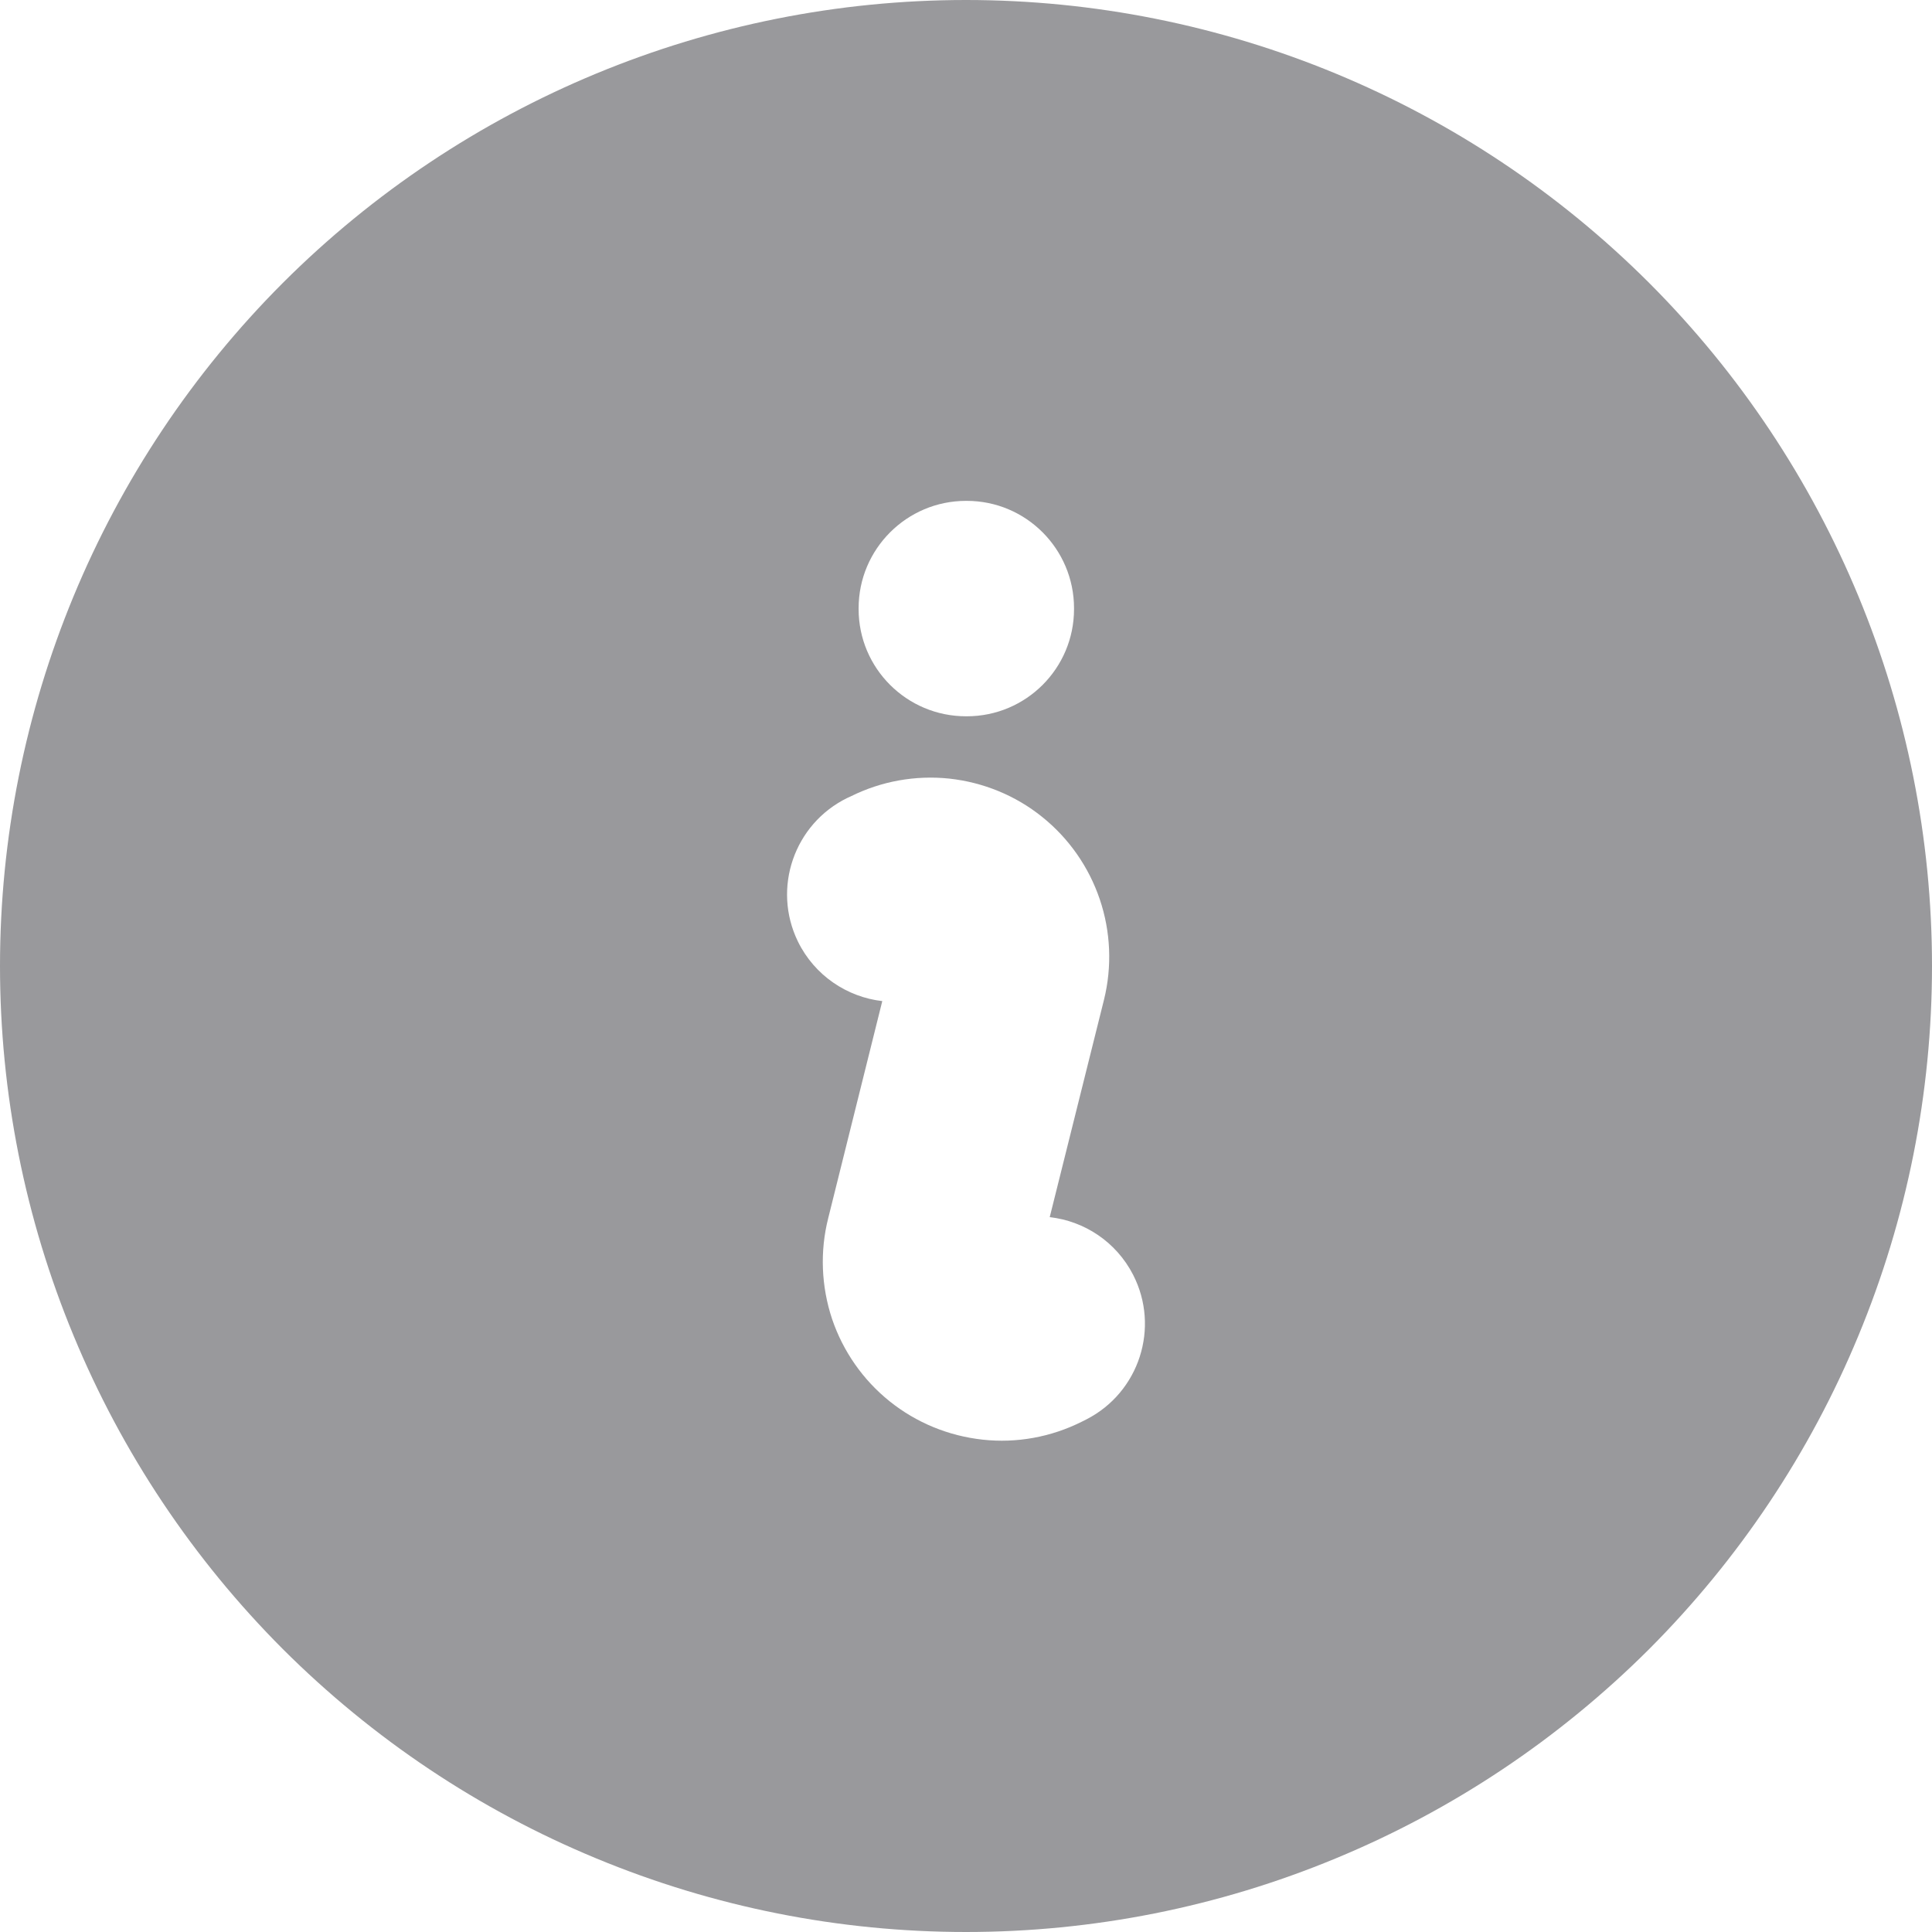 <svg width="12" height="12" viewBox="0 0 12 12" fill="none" xmlns="http://www.w3.org/2000/svg">
<path fill-rule="evenodd" clip-rule="evenodd" d="M1.757 1.757C2.883 0.632 4.409 0 6 0C7.591 0 9.117 0.632 10.243 1.757C11.368 2.883 12 4.409 12 6C12 6.788 11.845 7.568 11.543 8.296C11.242 9.024 10.8 9.685 10.243 10.243C9.685 10.8 9.024 11.242 8.296 11.543C7.568 11.845 6.788 12 6 12C5.212 12 4.432 11.845 3.704 11.543C2.976 11.242 2.315 10.8 1.757 10.243C1.2 9.685 0.758 9.024 0.457 8.296C0.155 7.568 0 6.788 0 6C0 4.409 0.632 2.883 1.757 1.757ZM5.144 7.567C5.092 7.773 5.101 7.99 5.168 8.192C5.236 8.393 5.36 8.571 5.526 8.704C5.692 8.837 5.892 8.919 6.104 8.942C6.315 8.965 6.528 8.926 6.718 8.831L6.748 8.816C7.076 8.648 7.206 8.246 7.038 7.918C6.932 7.712 6.734 7.584 6.52 7.56L6.857 6.21C6.908 6.004 6.899 5.787 6.831 5.586C6.763 5.385 6.639 5.207 6.473 5.074C6.308 4.941 6.107 4.859 5.896 4.836C5.686 4.814 5.474 4.852 5.285 4.946L5.263 4.956C4.932 5.118 4.795 5.517 4.956 5.848C5.06 6.06 5.262 6.193 5.48 6.218L5.144 7.567ZM5.333 3.778C5.333 3.41 5.632 3.111 6 3.111H6.005C6.373 3.111 6.671 3.41 6.671 3.778V3.783C6.671 4.151 6.373 4.449 6.005 4.449H6C5.632 4.449 5.333 4.151 5.333 3.783V3.778Z" fill="#99999C"/>
</svg>
